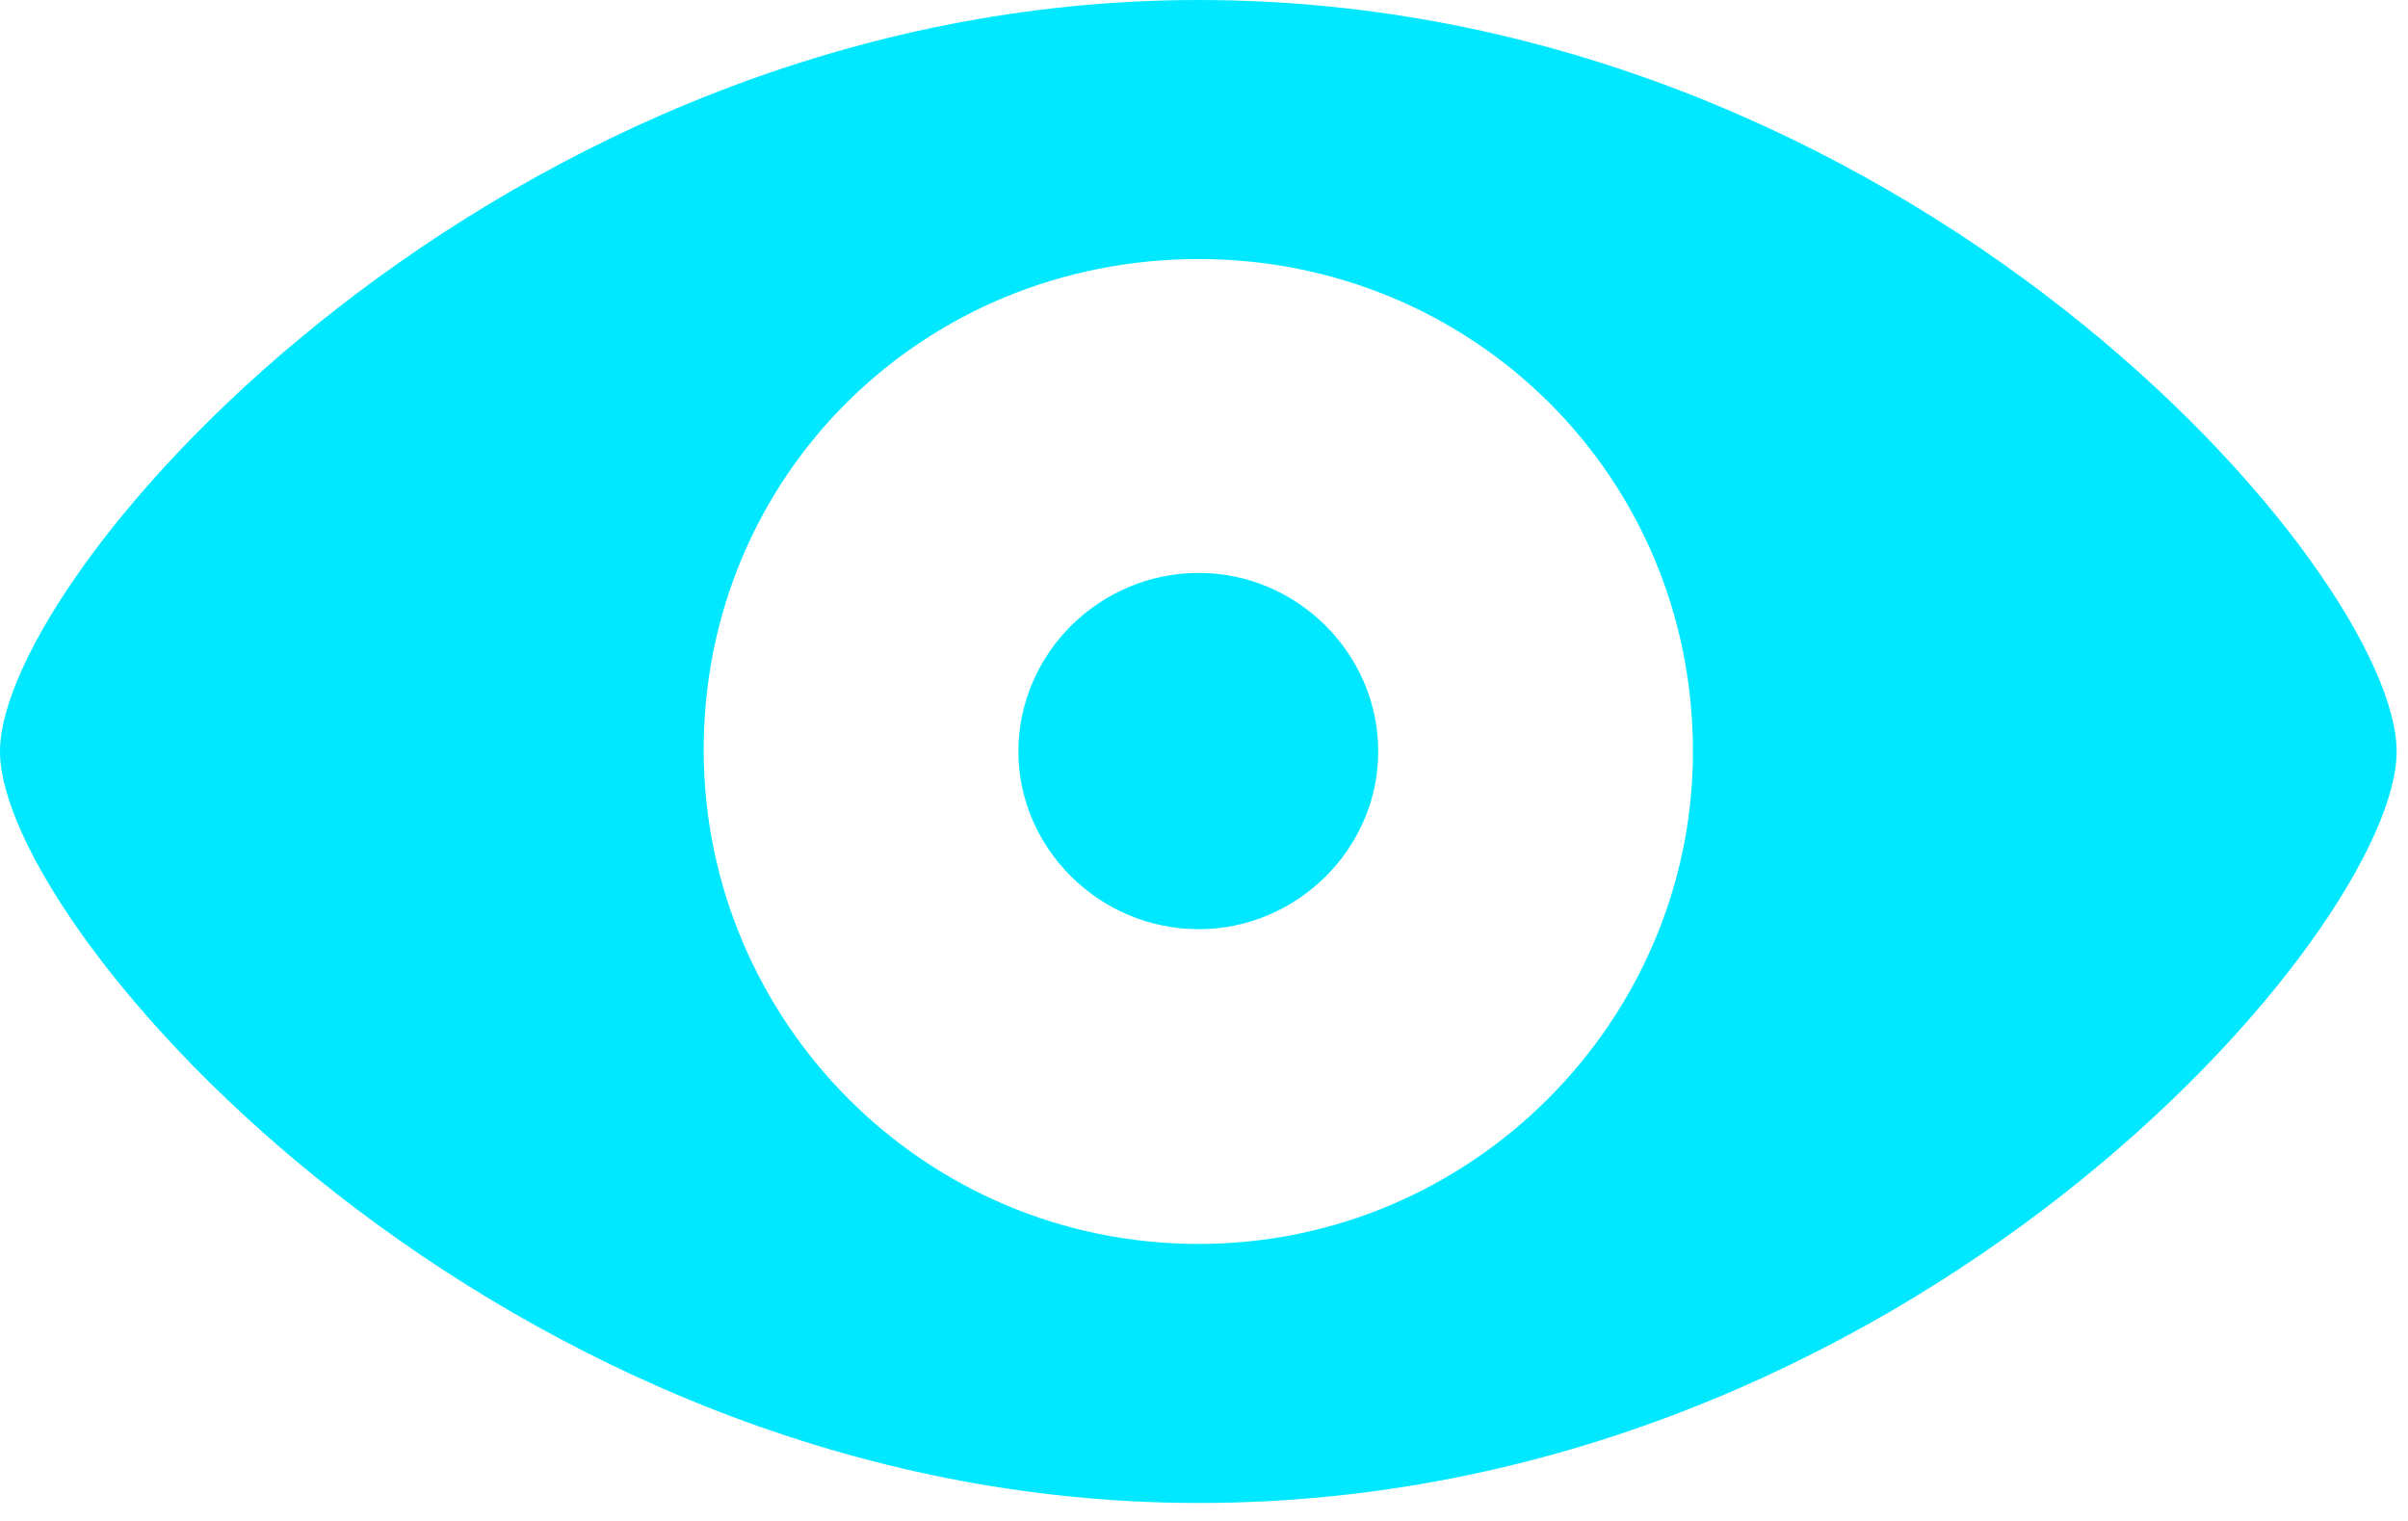 <?xml version="1.0" encoding="UTF-8" standalone="no"?>
<!DOCTYPE svg PUBLIC "-//W3C//DTD SVG 1.1//EN" "http://www.w3.org/Graphics/SVG/1.1/DTD/svg11.dtd">
<svg width="100%" height="100%" viewBox="0 0 133 84" version="1.1" xmlns="http://www.w3.org/2000/svg" xmlns:xlink="http://www.w3.org/1999/xlink" xml:space="preserve" xmlns:serif="http://www.serif.com/" style="fill-rule:evenodd;clip-rule:evenodd;stroke-linejoin:round;stroke-miterlimit:2;">
    <g id="Regular-M" transform="matrix(1,0,0,1,-10.498,76.709)">
        <path d="M76.709,6.299C115.82,6.299 142.871,-25.342 142.871,-35.205C142.871,-45.117 115.771,-76.709 76.709,-76.709C38.086,-76.709 10.498,-45.117 10.498,-35.205C10.498,-25.342 38.086,6.299 76.709,6.299ZM76.709,-8.008C61.475,-8.008 49.414,-20.361 49.365,-35.205C49.316,-50.44 61.475,-62.402 76.709,-62.402C91.797,-62.402 104.004,-50.44 104.004,-35.205C104.004,-20.361 91.797,-8.008 76.709,-8.008ZM76.709,-25.391C82.129,-25.391 86.621,-29.834 86.621,-35.205C86.621,-40.625 82.129,-45.068 76.709,-45.068C71.24,-45.068 66.748,-40.625 66.748,-35.205C66.748,-29.834 71.24,-25.391 76.709,-25.391Z" style="fill:rgb(0,232,255);fill-rule:nonzero;"/>
    </g>
</svg>
